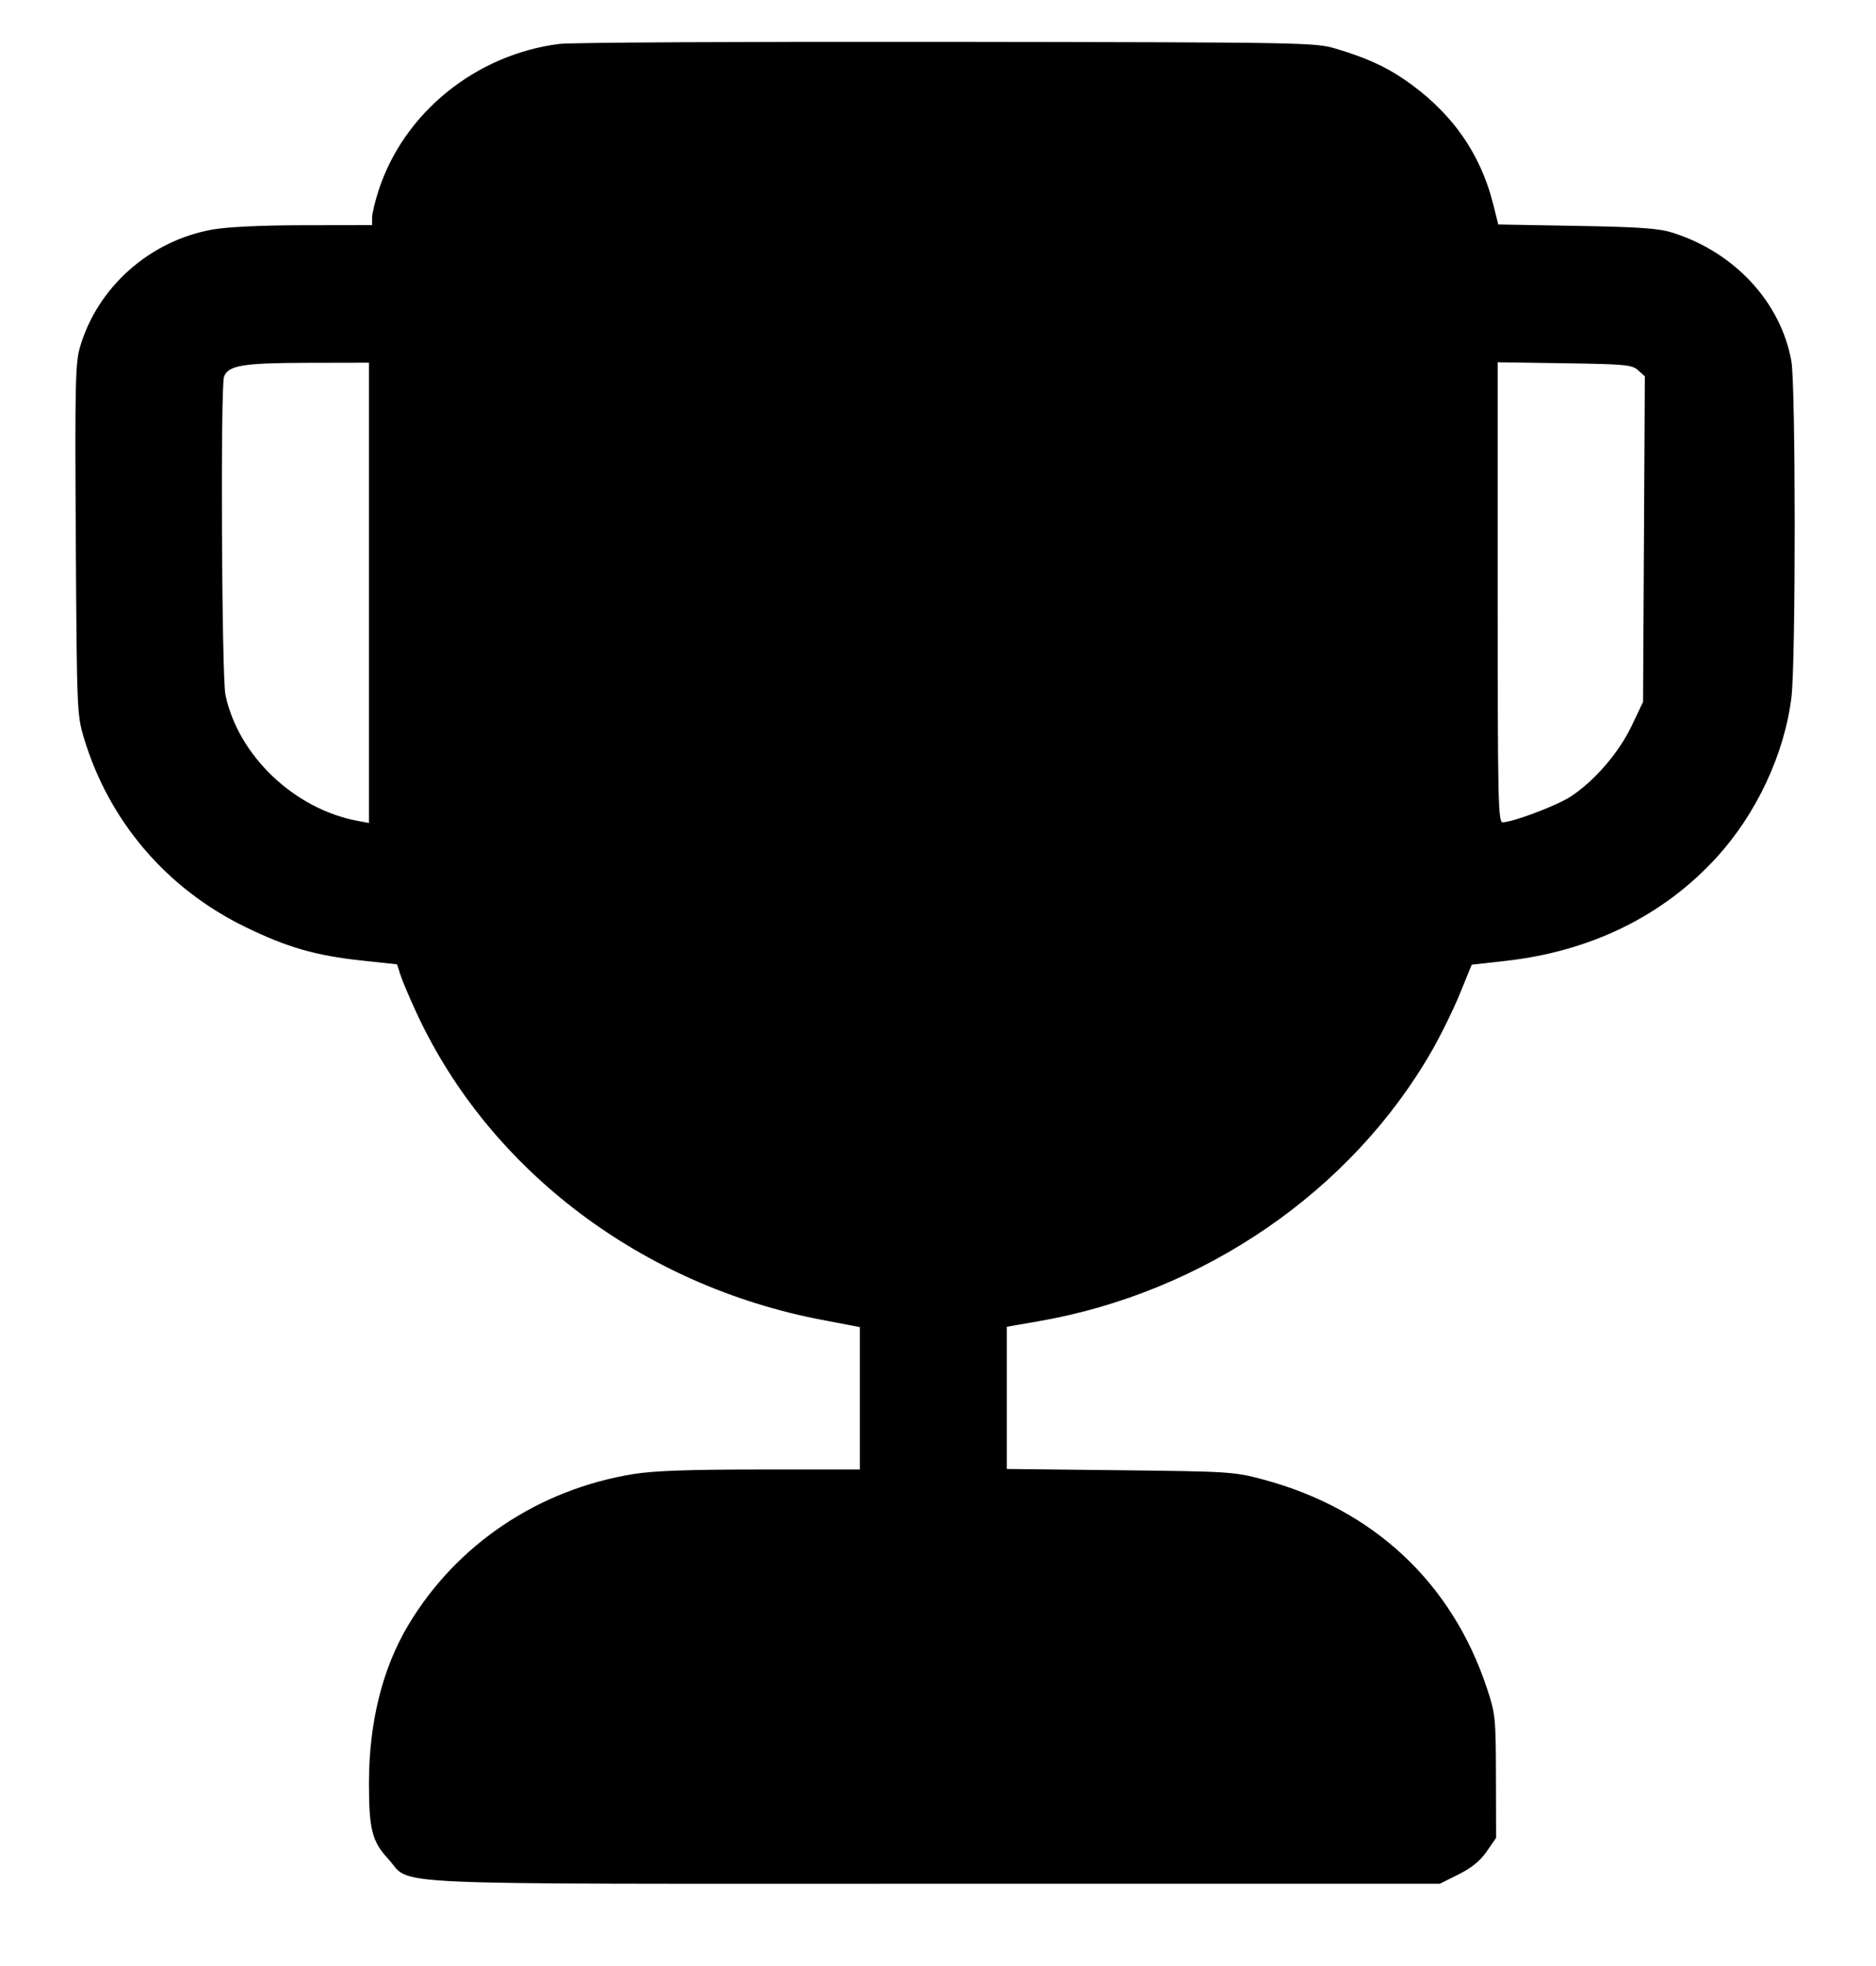 <svg version="1.1" xmlns="http://www.w3.org/2000/svg" width="977" height="1024" viewBox="0 0 977 1024"><path d="M291.472 22.854 C 247.853 28.295,210.308 58.685,197.162 99.190 C 195.297 104.935,193.772 111.347,193.772 113.438 L 193.772 117.240 158.355 117.297 C 136.159 117.332,118.370 118.169,110.699 119.538 C 77.905 125.389,50.647 149.639,41.590 181.018 C 39.235 189.179,38.990 200.769,39.474 281.161 C 40.007 369.955,40.106 372.359,43.687 384.287 C 56.707 427.645,86.729 462.801,127.824 482.809 C 149.611 493.417,164.430 497.682,188.470 500.264 L 206.778 502.231 208.638 507.985 C 209.661 511.150,213.574 520.334,217.335 528.394 C 255.289 609.739,334.450 669.497,427.916 687.360 L 447.792 691.159 447.792 728.238 L 447.792 765.317 396.092 765.323 C 358.469 765.328,340.402 765.979,329.738 767.715 C 280.332 775.757,237.746 804.344,212.657 846.309 C 199.149 868.904,192.138 897.089,192.152 928.737 C 192.163 952.776,193.743 958.992,202.165 968.129 C 215.154 982.221,189.863 981.071,486.872 981.071 L 749.848 981.071 759.618 976.186 C 766.401 972.794,770.881 969.140,774.273 964.232 L 779.158 957.163 779.072 925.152 C 778.989 894.531,778.787 892.540,774.401 879.300 C 756.156 824.216,715.191 785.941,658.040 770.581 C 642.840 766.496,640.634 766.352,583.350 765.705 L 524.323 765.038 524.323 728.009 L 524.323 690.980 541.014 688.080 C 627.056 673.129,703.969 620.177,745.787 547.103 C 750.471 538.917,757.037 525.514,760.378 517.318 L 766.452 502.416 784.203 500.423 C 828.561 495.443,866.252 476.937,894.017 446.505 C 914.825 423.697,929.316 392.686,932.960 363.161 C 935.253 344.583,935.214 200.662,932.912 187.964 C 927.362 157.354,903.420 131.475,871.158 121.216 C 863.938 118.920,854.266 118.228,821.245 117.644 L 780.287 116.919 777.626 106.325 C 770.819 79.228,755.305 57.589,730.812 41.032 C 721.060 34.439,711.048 29.951,696.113 25.477 C 684.842 22.100,682.567 22.059,493.385 21.798 C 388.154 21.652,297.293 22.128,291.472 22.854 M192.143 308.750 L 192.143 428.614 186.171 427.494 C 153.160 421.301,123.978 393.430,117.406 361.817 C 115.459 352.455,114.787 201.073,116.670 196.166 C 118.927 190.284,126.534 189.017,159.984 188.950 L 192.143 188.887 192.143 308.750 M853.134 192.852 L 856.613 196.004 856.151 280.782 L 855.689 365.561 849.628 378.254 C 842.935 392.272,829.970 407.186,817.609 415.087 C 810.294 419.762,787.676 428.252,782.534 428.252 C 780.226 428.252,779.972 416.348,779.972 308.453 L 779.972 188.655 814.814 189.178 C 846.560 189.654,849.964 189.981,853.134 192.852 " stroke="none" fill-rule="evenodd" fill="black"></path></svg>